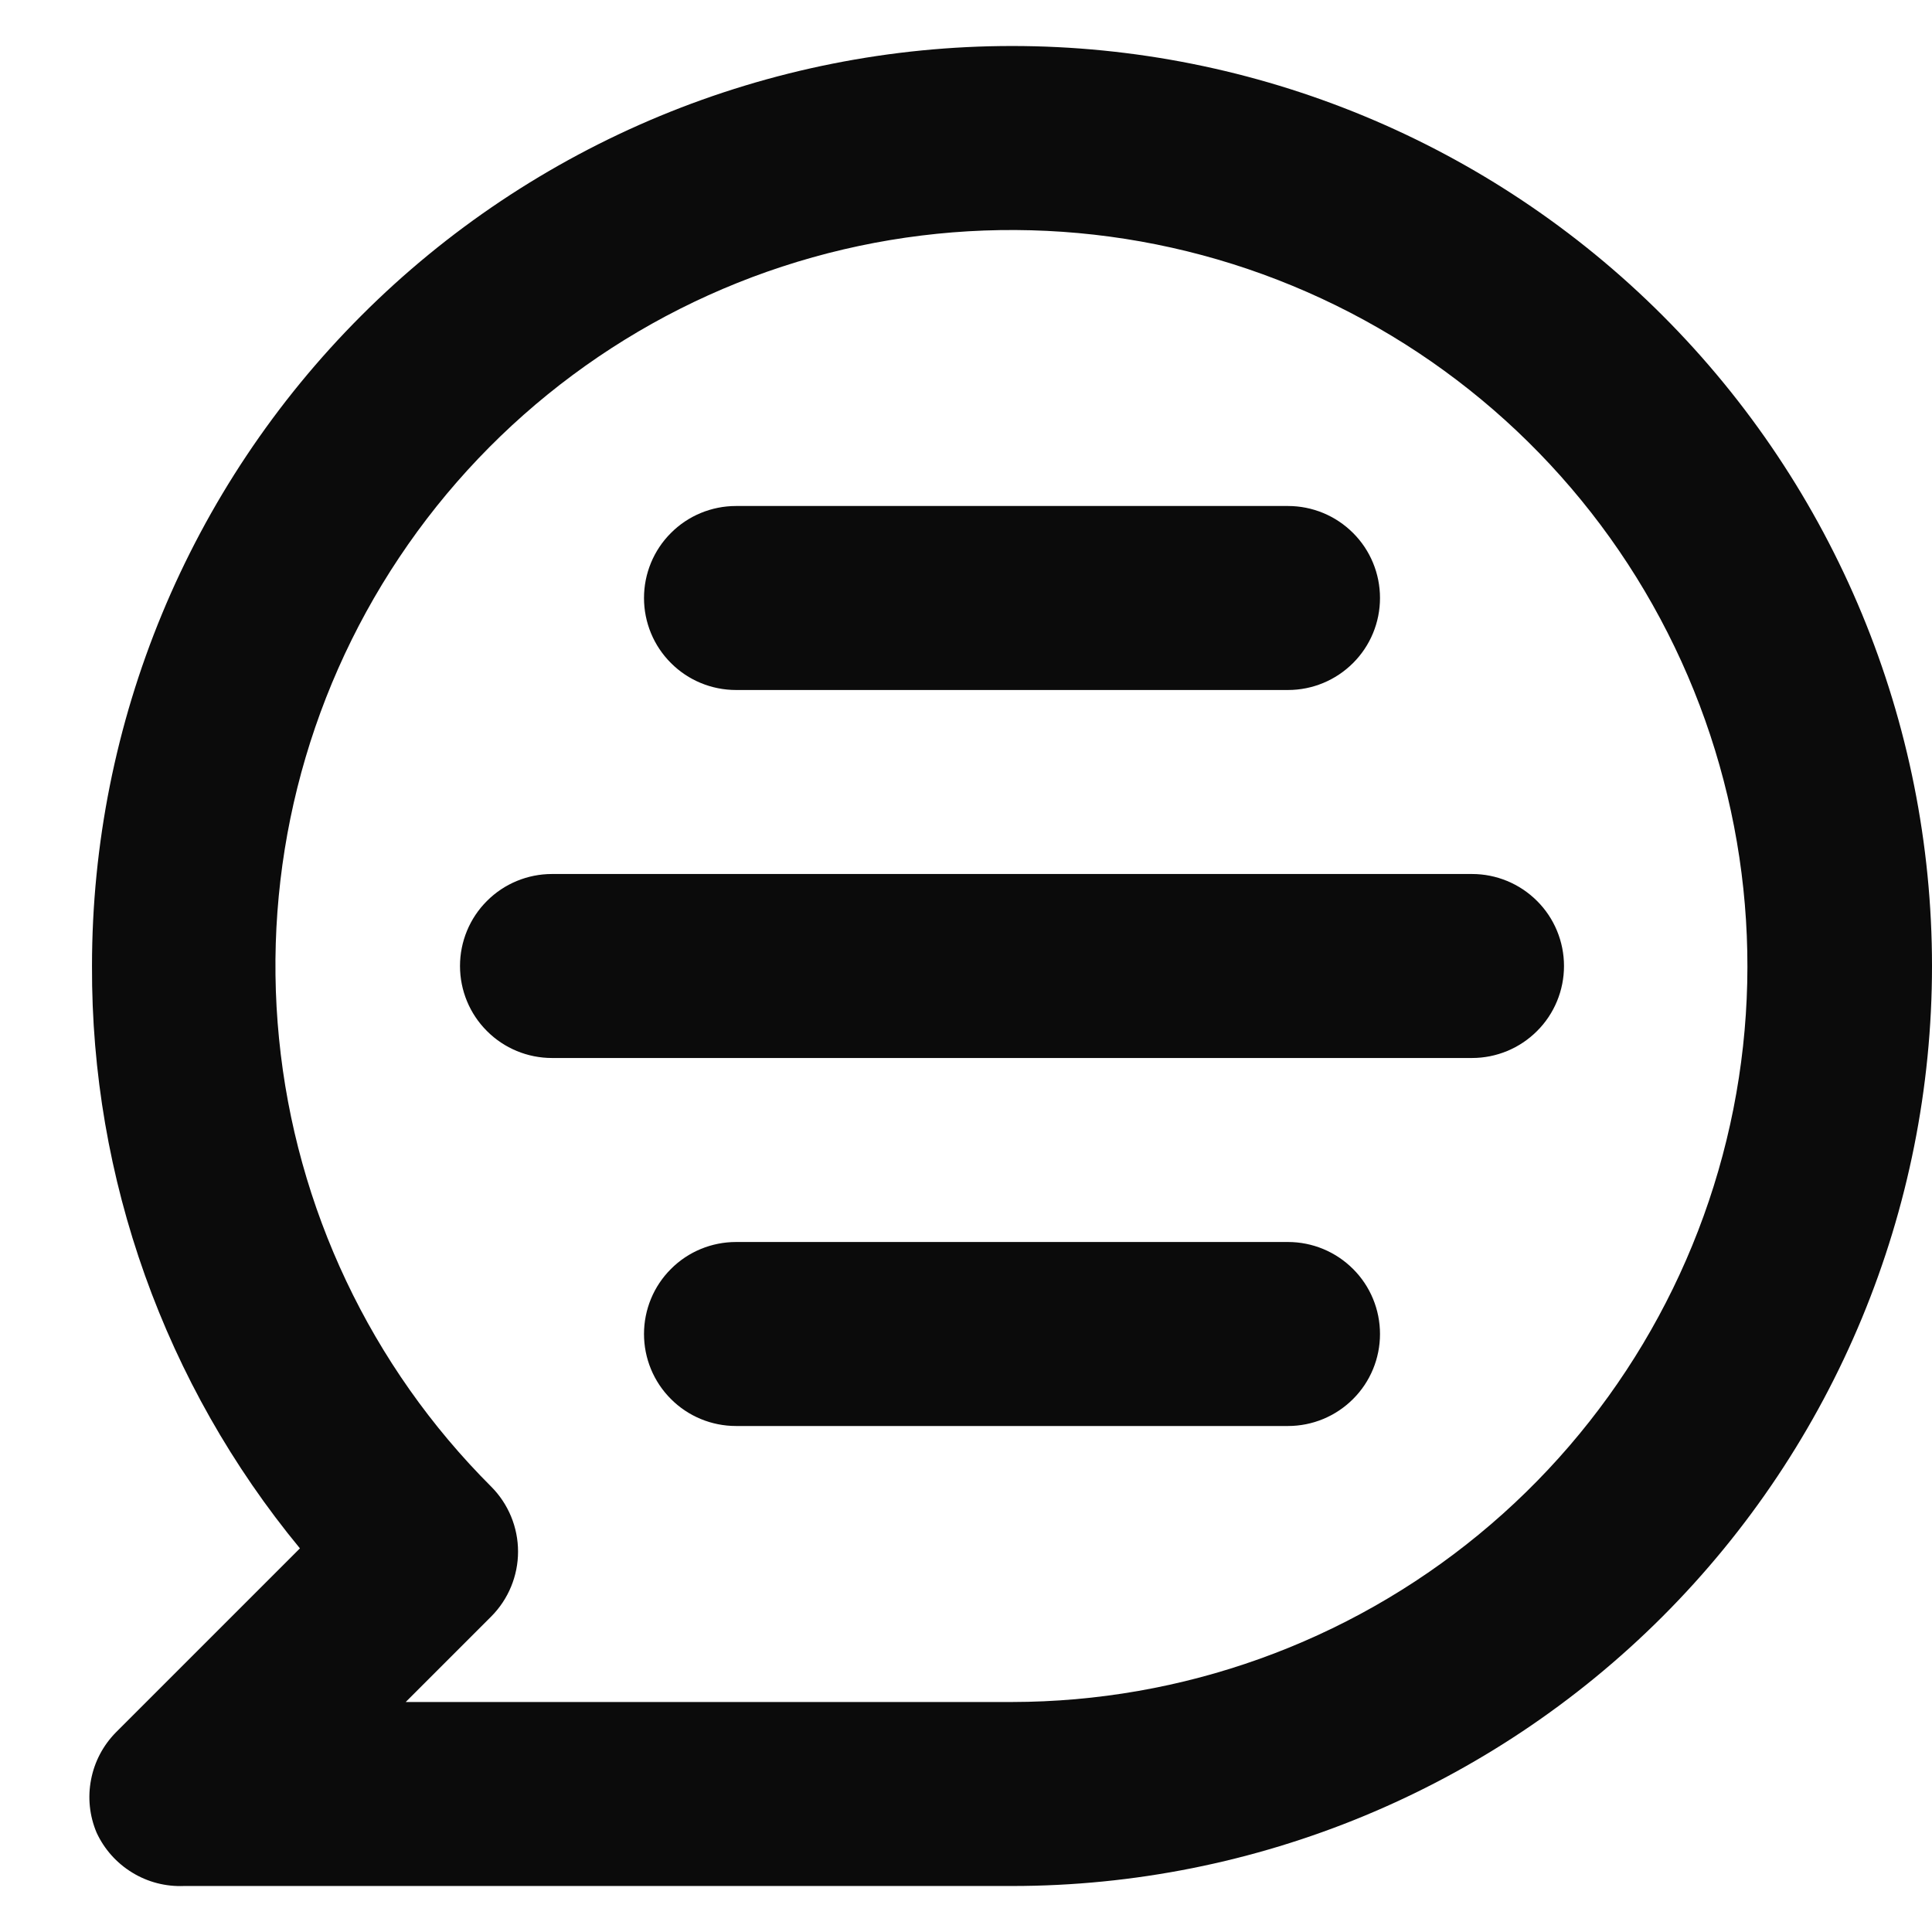 <svg width="21" height="21" viewBox="0 0 21 21" fill="none" xmlns="http://www.w3.org/2000/svg">
<path d="M11 0.5C9.687 0.5 8.386 0.759 7.173 1.261C5.96 1.764 4.857 2.5 3.929 3.429C2.053 5.304 1 7.848 1 10.5C0.991 12.809 1.791 15.049 3.26 16.83L1.26 18.83C1.121 18.971 1.027 19.149 0.99 19.343C0.952 19.537 0.973 19.738 1.05 19.92C1.133 20.1 1.268 20.251 1.437 20.354C1.606 20.458 1.802 20.508 2 20.5H11C13.652 20.5 16.196 19.446 18.071 17.571C19.946 15.696 21 13.152 21 10.5C21 7.848 19.946 5.304 18.071 3.429C16.196 1.554 13.652 0.5 11 0.5ZM11 18.5H4.41L5.34 17.57C5.526 17.383 5.631 17.129 5.631 16.865C5.631 16.601 5.526 16.347 5.34 16.16C4.03 14.852 3.215 13.13 3.033 11.289C2.85 9.447 3.312 7.599 4.339 6.06C5.366 4.52 6.896 3.384 8.666 2.846C10.437 2.308 12.34 2.4 14.05 3.107C15.76 3.814 17.173 5.092 18.046 6.724C18.92 8.356 19.201 10.239 18.841 12.055C18.481 13.87 17.503 15.505 16.073 16.68C14.644 17.855 12.851 18.498 11 18.5ZM16 9.5H6C5.735 9.5 5.48 9.605 5.293 9.793C5.105 9.98 5 10.235 5 10.5C5 10.765 5.105 11.02 5.293 11.207C5.48 11.395 5.735 11.5 6 11.5H16C16.265 11.5 16.519 11.395 16.707 11.207C16.895 11.02 17 10.765 17 10.5C17 10.235 16.895 9.98 16.707 9.793C16.519 9.605 16.265 9.5 16 9.5ZM14 13.5H8C7.735 13.5 7.48 13.605 7.293 13.793C7.105 13.98 7 14.235 7 14.5C7 14.765 7.105 15.02 7.293 15.207C7.48 15.395 7.735 15.5 8 15.5H14C14.265 15.5 14.519 15.395 14.707 15.207C14.895 15.02 15 14.765 15 14.5C15 14.235 14.895 13.98 14.707 13.793C14.519 13.605 14.265 13.5 14 13.5ZM8 7.5H14C14.265 7.5 14.519 7.395 14.707 7.207C14.895 7.02 15 6.765 15 6.5C15 6.235 14.895 5.98 14.707 5.793C14.519 5.605 14.265 5.5 14 5.5H8C7.735 5.5 7.48 5.605 7.293 5.793C7.105 5.98 7 6.235 7 6.5C7 6.765 7.105 7.02 7.293 7.207C7.48 7.395 7.735 7.5 8 7.5Z" fill="#0B0B0B"/>
</svg>
